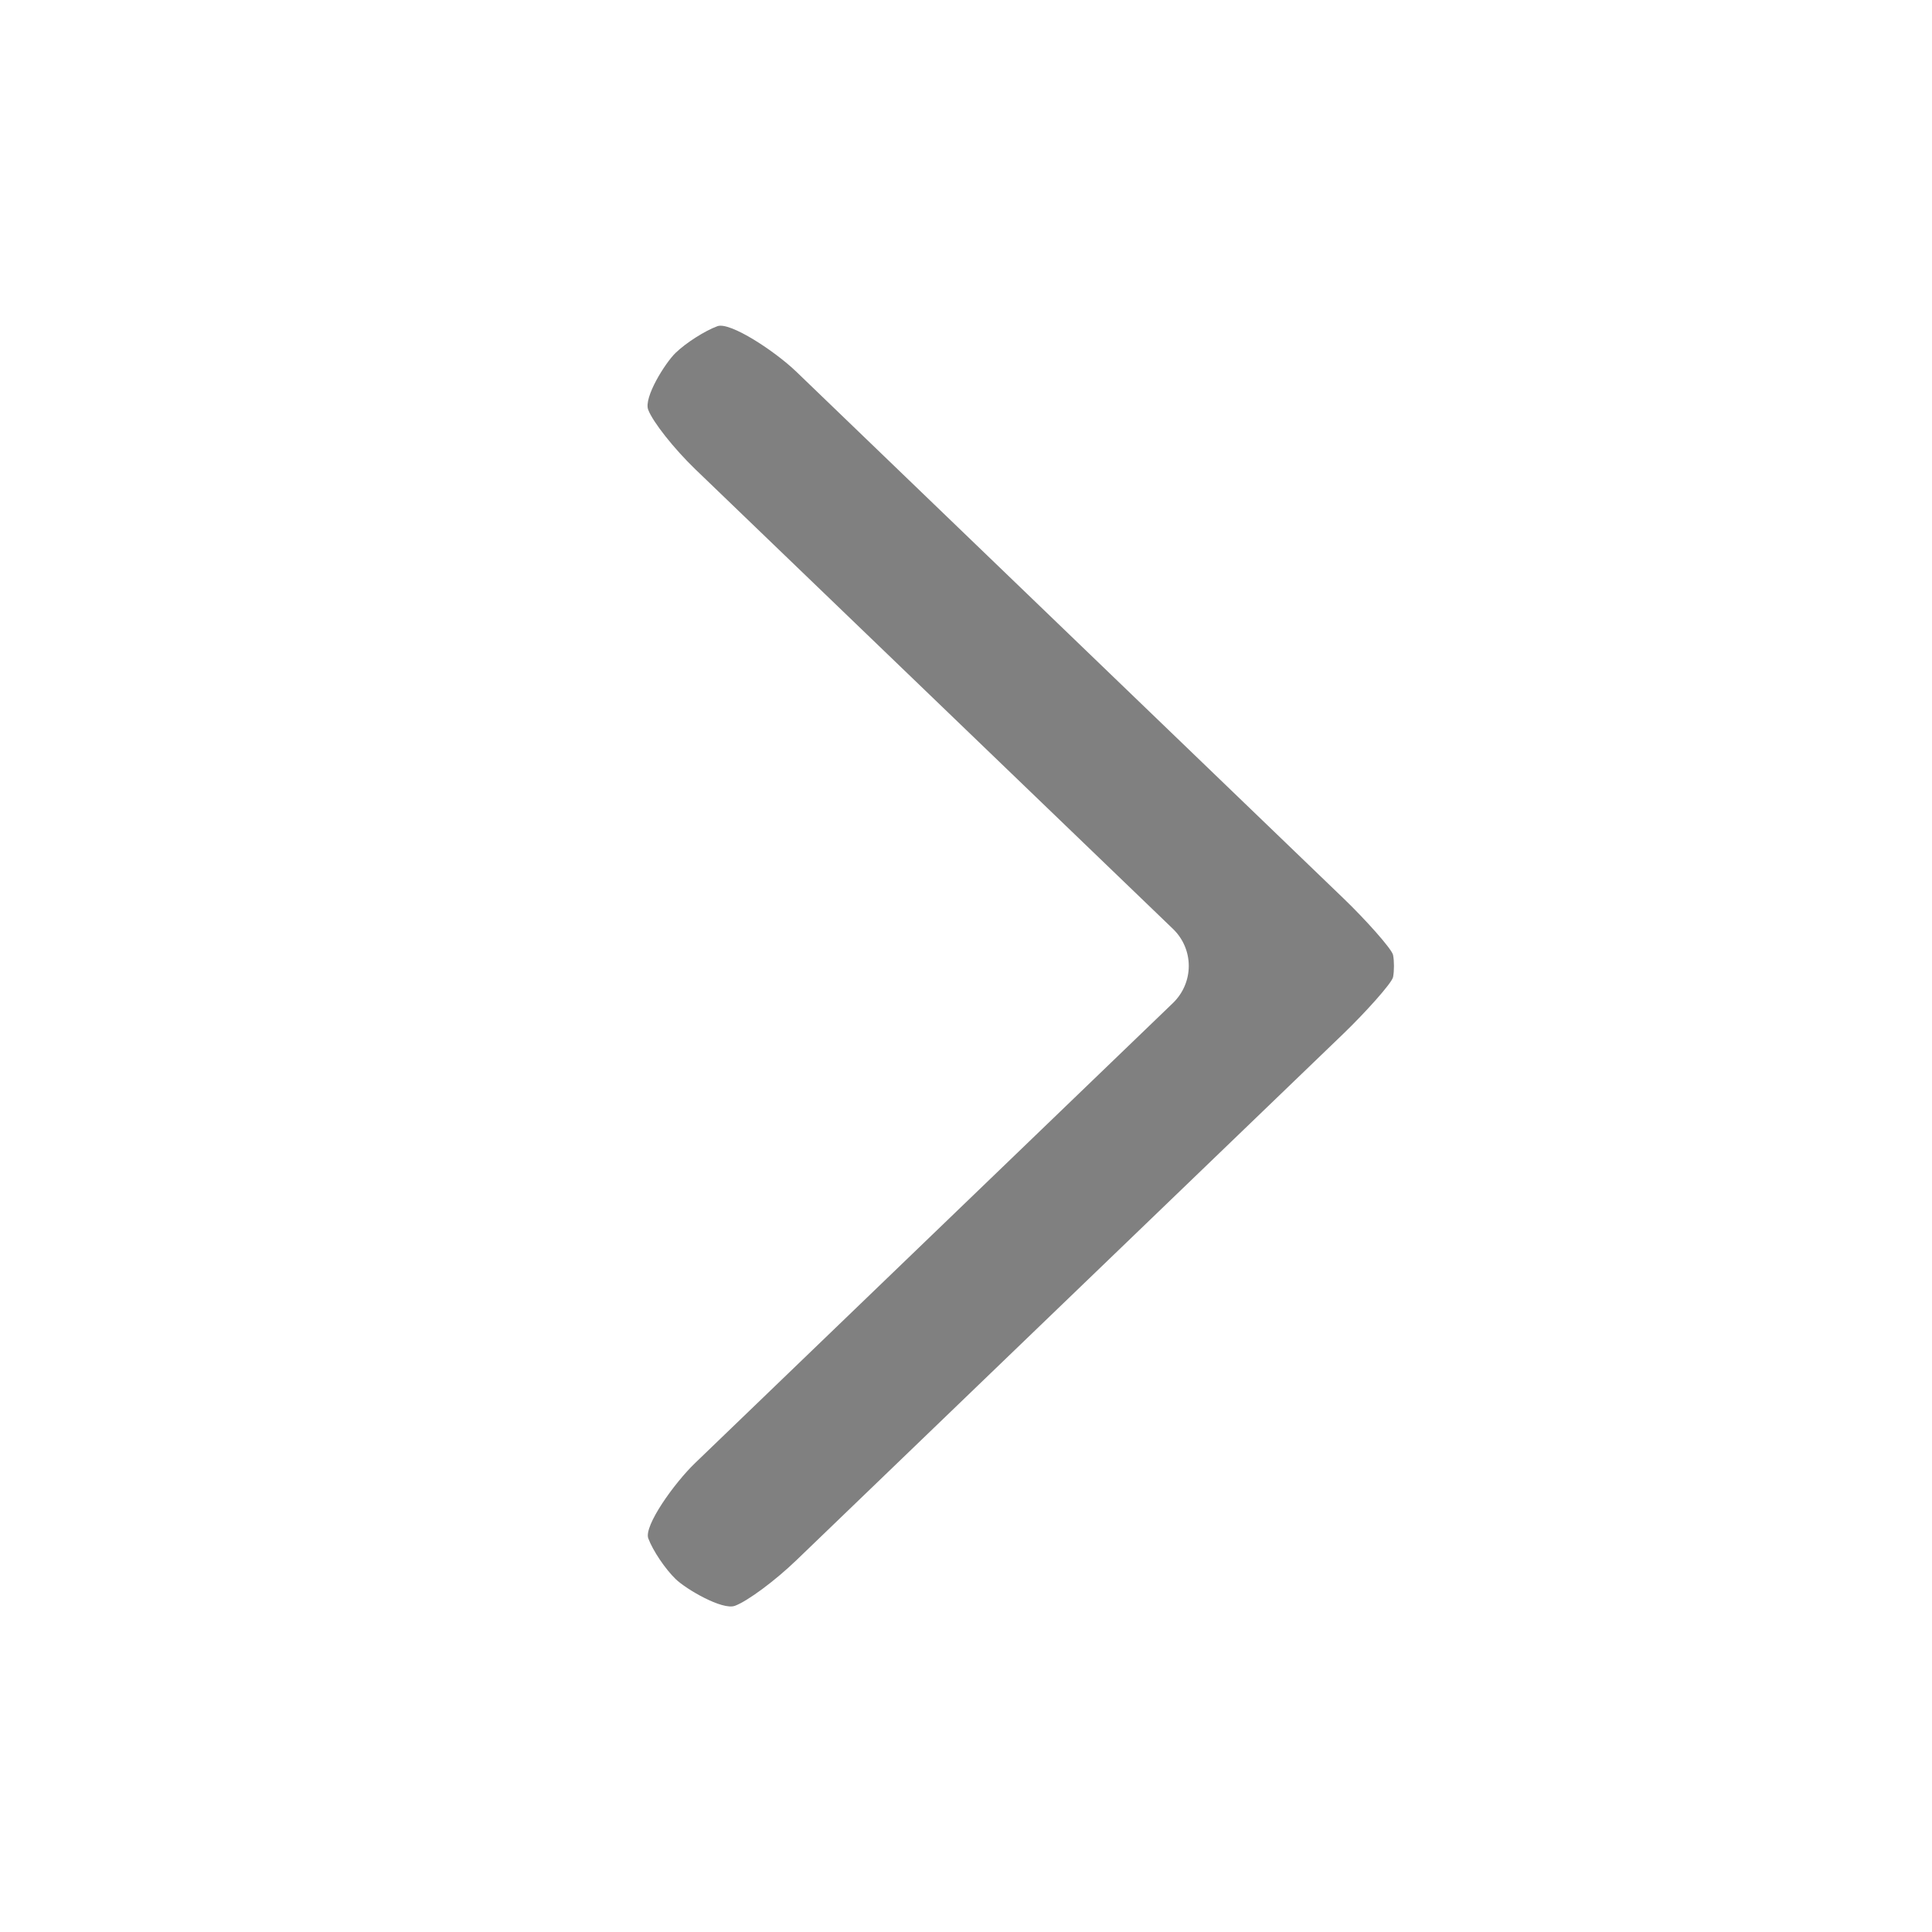 <?xml version="1.0" encoding="utf-8"?>
<!-- Generator: Adobe Illustrator 22.1.0, SVG Export Plug-In . SVG Version: 6.00 Build 0)  -->
<svg version="1.1" id="toolbar" xmlns="http://www.w3.org/2000/svg" xmlns:xlink="http://www.w3.org/1999/xlink" x="0px" y="0px"
	 width="18px" height="18px" viewBox="0 0 18 18" style="enable-background:new 0 0 18 18;" xml:space="preserve">
<style type="text/css">
	.st0{fill:#FFFFFF;}
	.st1{fill:#808080;}
	.st2{fill:#636F80;}
	.st3{fill-rule:evenodd;clip-rule:evenodd;fill:#FFFFFF;}
	.st4{fill-rule:evenodd;clip-rule:evenodd;fill:#808080;}
	.st5{fill-rule:evenodd;clip-rule:evenodd;fill:#636F80;}
	.st6{fill:#F7931E;}
</style>
<g id="arrow-r_disabled">
	<g>
		<g>
			<g>
				<g>
					<path class="st1" d="M12.979,8.898c0.011,0.056,0.011,0.148,0,0.205s-0.264,0.336-0.462,0.527L7.42,14.536
						c-0.198,0.191-0.456,0.382-0.573,0.425s-0.455-0.155-0.552-0.249c-0.097-0.094-0.212-0.264-0.255-0.379s0.24-0.514,0.438-0.704
						l4.449-4.283c0.198-0.191,0.198-0.503,0-0.693L6.477,4.371C6.279,4.18,6.082,3.931,6.039,3.817s0.158-0.435,0.255-0.529
						c0.097-0.094,0.273-0.206,0.39-0.249C6.802,2.996,7.222,3.273,7.42,3.464l5.098,4.907C12.716,8.561,12.968,8.841,12.979,8.898z
						"/>
				</g>
			</g>
		</g>
	</g>
</g>
</svg>
